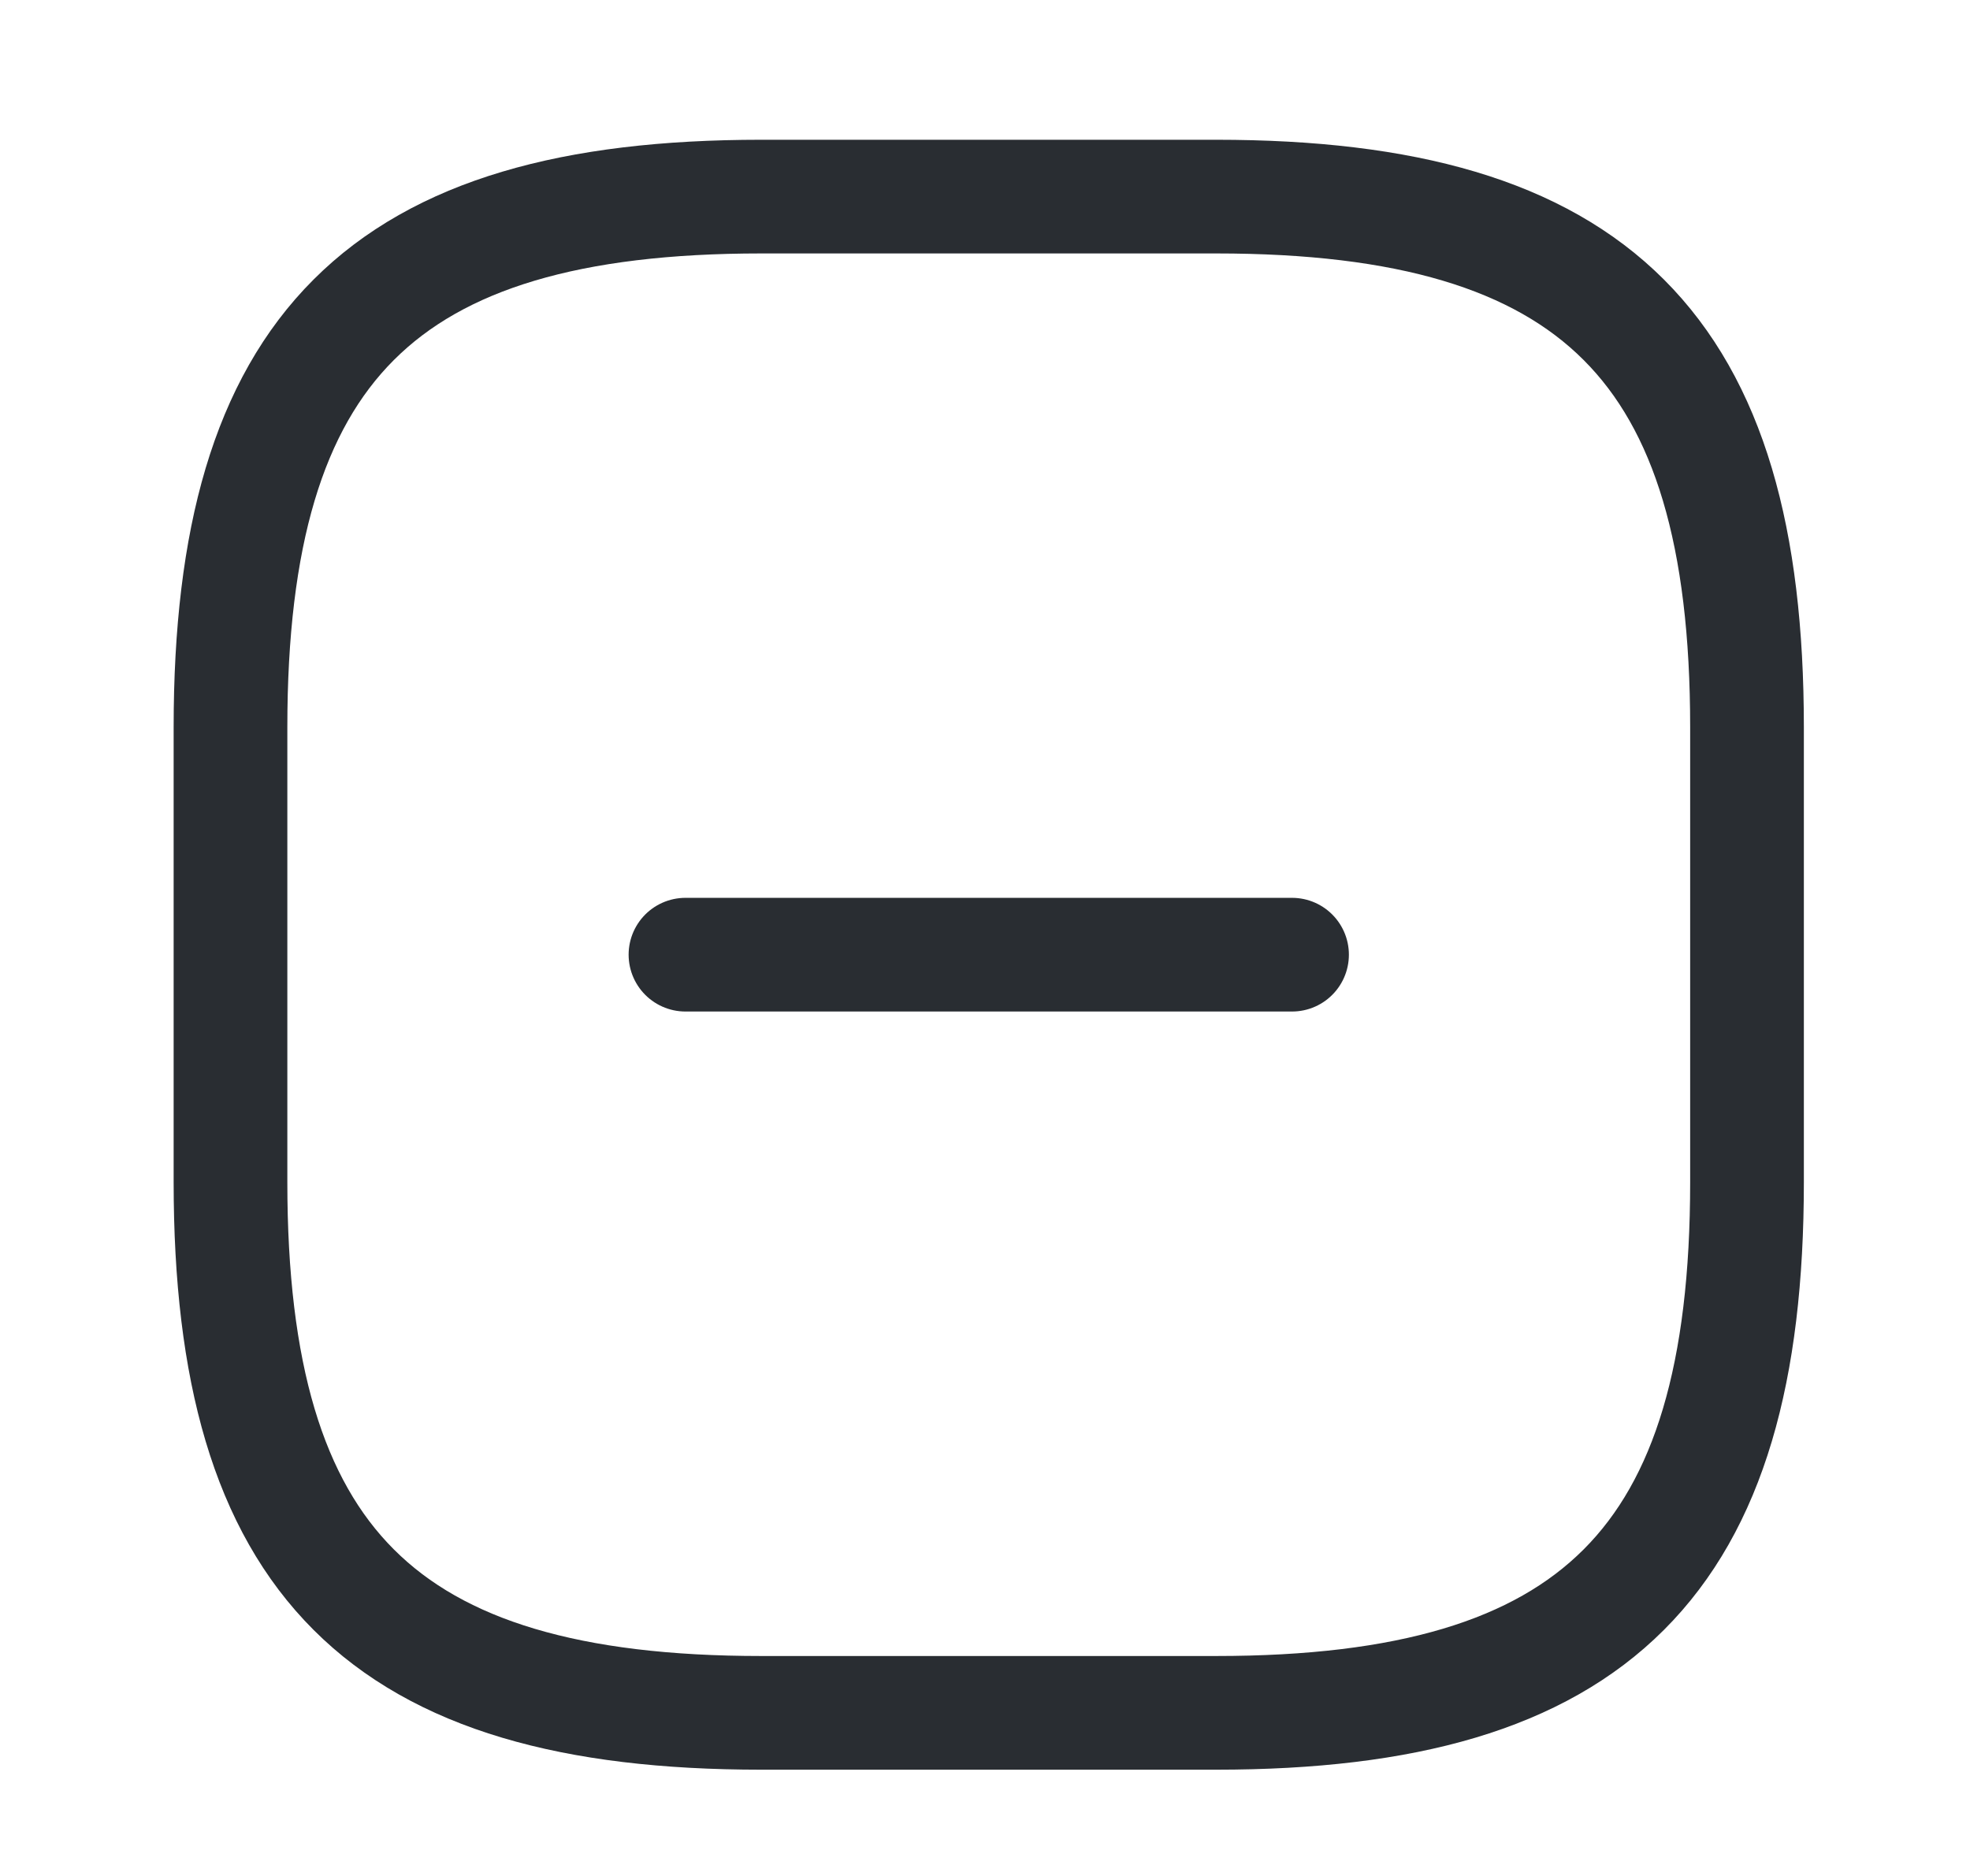 <svg width="21" height="20" viewBox="0 0 21 20" fill="none" xmlns="http://www.w3.org/2000/svg">
<path d="M7.307 10.178H13.773" stroke="#292D32" stroke-width="1.212" stroke-linecap="round" stroke-linejoin="round"/>
<path d="M8.115 18.261H12.965C17.006 18.261 18.623 16.645 18.623 12.603V7.754C18.623 3.712 17.006 2.096 12.965 2.096H8.115C4.074 2.096 2.457 3.712 2.457 7.754V12.603C2.457 16.645 4.074 18.261 8.115 18.261Z" stroke="#292D32" stroke-width="1.212" stroke-linecap="round" stroke-linejoin="round"/>
</svg>
